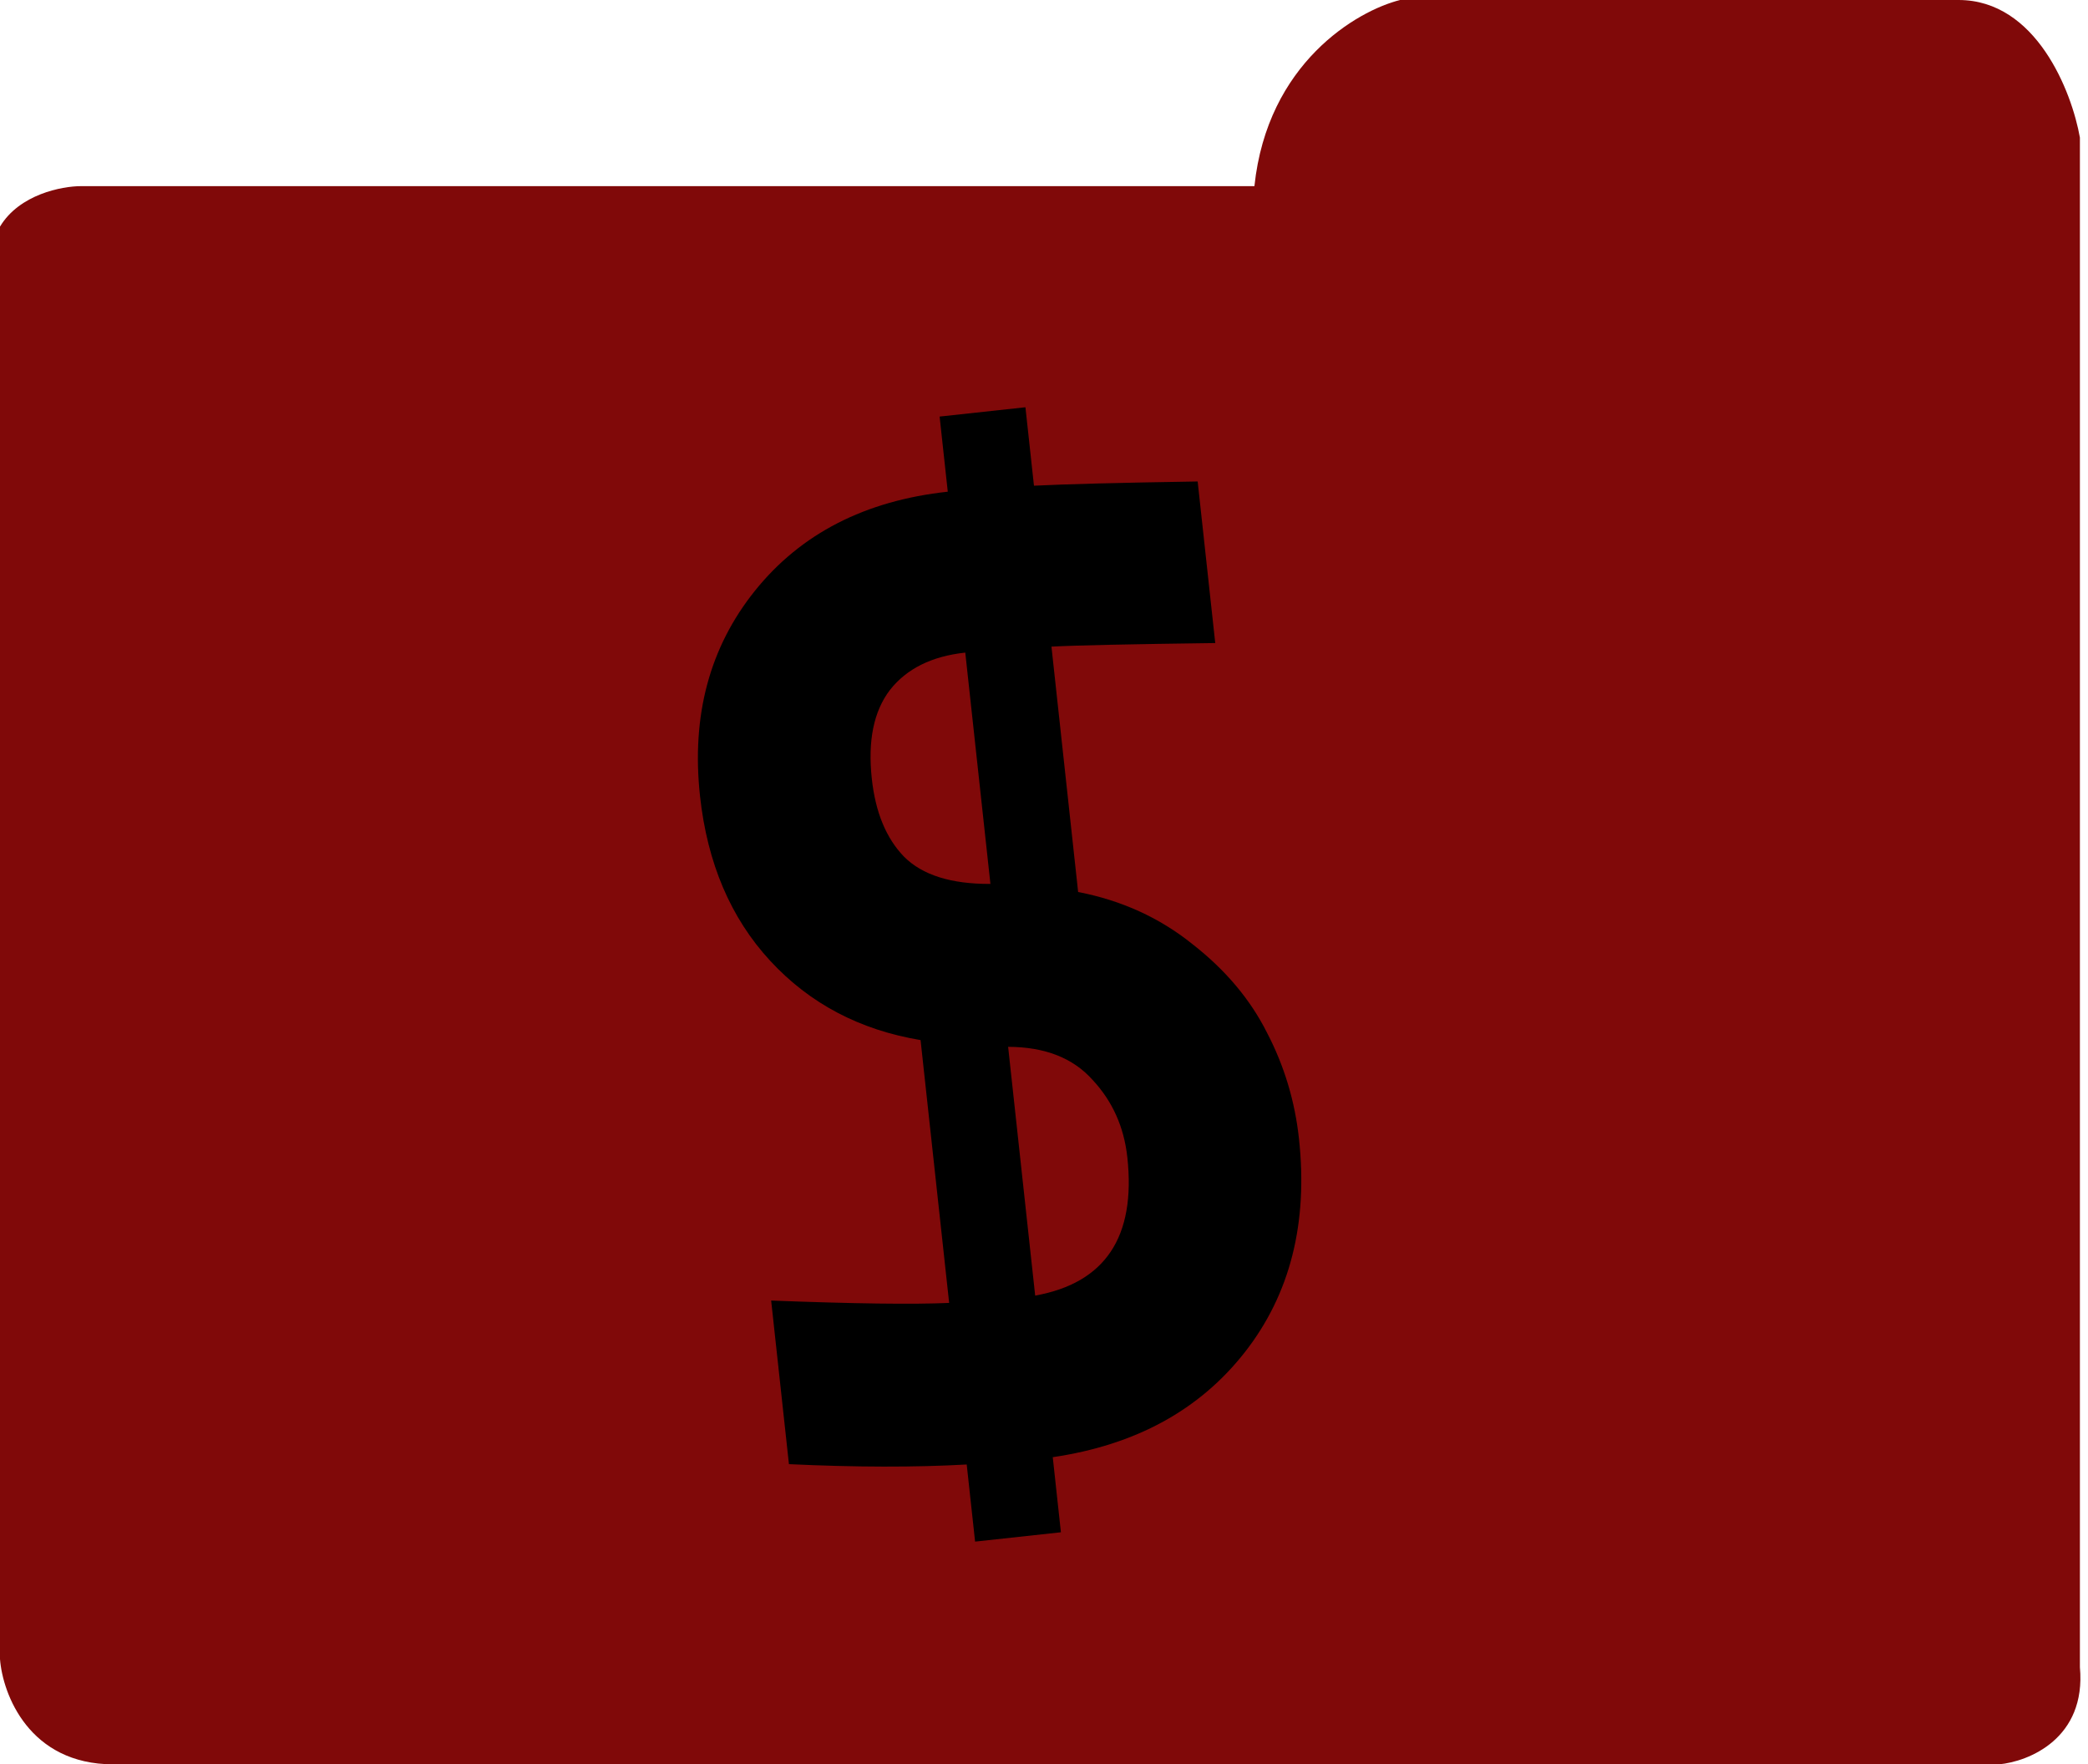 <svg width="129" height="109" viewBox="0 0 129 109" fill="none" xmlns="http://www.w3.org/2000/svg">
<path d="M0 102.5V14C1.2 12 3.833 11.5 5 11.5H77.5C78.3 3.9 83.833 0.667 86.5 0H121C125.8 0 128 5.667 128.5 8.5V103C128.9 107.4 125.333 108.833 123.5 109H7C1.8 109 0.167 104.667 0 102.5Z" fill="#800909"/>
<path d="M58.051 25.736L63.353 25.16L63.88 30.006C65.797 29.91 69.169 29.822 73.994 29.745L75.08 39.727C69.834 39.795 66.461 39.868 64.961 39.948L66.609 55.108C69.292 55.627 71.644 56.698 73.665 58.323C75.71 59.917 77.25 61.747 78.285 63.814C79.345 65.85 80.001 68.028 80.253 70.348C80.82 75.567 79.706 79.963 76.909 83.537C74.112 87.11 70.156 89.272 65.041 90.024L65.545 94.663L60.243 95.24L59.725 90.476C56.531 90.656 52.87 90.649 48.742 90.455L47.643 80.348C52.778 80.544 56.443 80.593 58.64 80.493L56.874 64.256C53.118 63.63 50.02 61.997 47.582 59.356C45.143 56.716 43.699 53.324 43.248 49.182C42.708 44.211 43.841 39.981 46.647 36.49C49.477 32.969 53.447 30.931 58.555 30.376L58.051 25.736ZM59.636 40.317C57.565 40.542 56.014 41.312 54.983 42.625C53.98 43.936 53.606 45.764 53.862 48.112C54.087 50.183 54.75 51.787 55.852 52.925C56.981 54.059 58.761 54.62 61.19 54.608L59.636 40.317ZM62.284 64.673L63.955 80.041C68.285 79.263 70.183 76.416 69.649 71.501C69.445 69.623 68.726 68.025 67.493 66.706C66.284 65.356 64.548 64.679 62.284 64.673Z" fill="black"/>
</svg>
